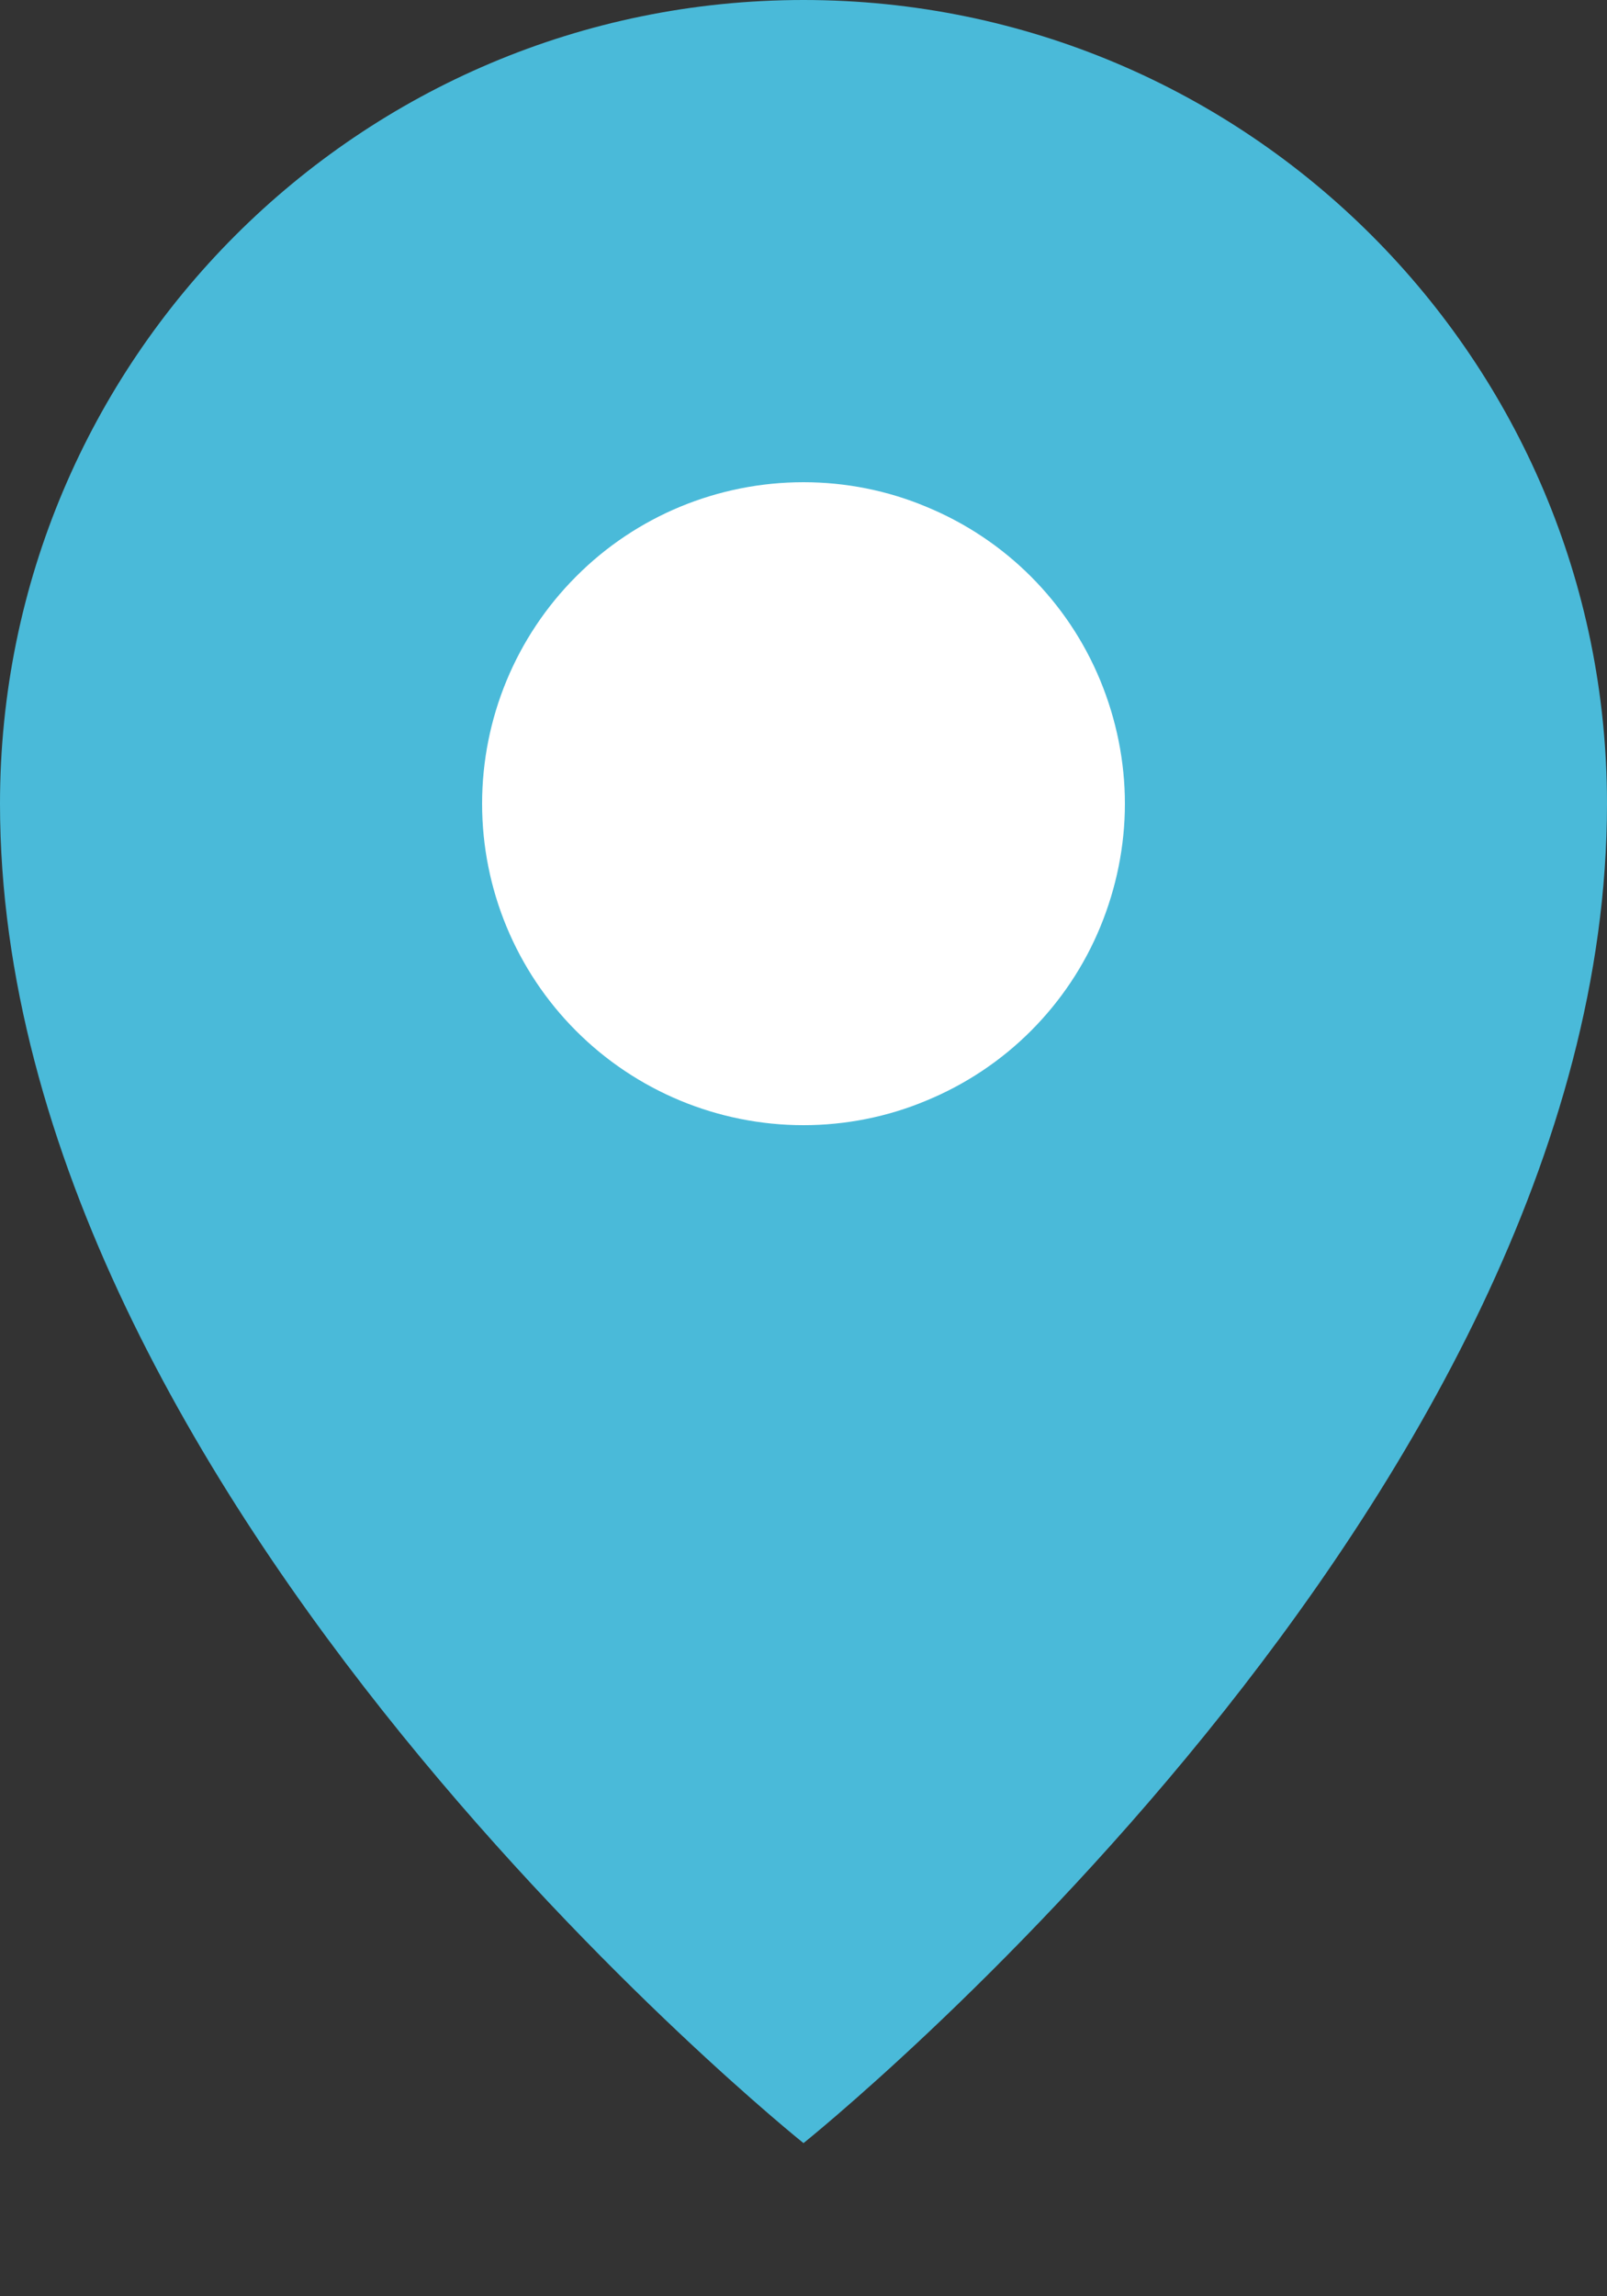 <svg width="7" height="10" viewBox="0 0 7 10" fill="none" xmlns="http://www.w3.org/2000/svg">
<rect x="0" y="0" width="7" height="10" fill="#333333" stroke="none"/>
<path d="M3.5 9.333C3.5 9.333 7 6.533 7 3.5C7 1.567 5.433 0 3.5 0C1.567 0 0 1.567 0 3.5C0 6.533 3.5 9.333 3.5 9.333Z" fill="#4ABAD9"/>
<path d="M3.5 4.9C3.683 4.9 3.866 4.864 4.035 4.793C4.205 4.723 4.36 4.62 4.49 4.49C4.62 4.36 4.723 4.206 4.793 4.036C4.863 3.866 4.9 3.684 4.9 3.5C4.9 3.316 4.863 3.134 4.793 2.964C4.723 2.794 4.62 2.64 4.49 2.51C4.36 2.38 4.205 2.277 4.035 2.207C3.866 2.136 3.683 2.1 3.5 2.1C3.128 2.1 2.772 2.247 2.51 2.51C2.247 2.773 2.1 3.129 2.1 3.5C2.1 3.871 2.247 4.227 2.51 4.49C2.772 4.752 3.128 4.9 3.5 4.9Z" fill="white"/>
</svg>
